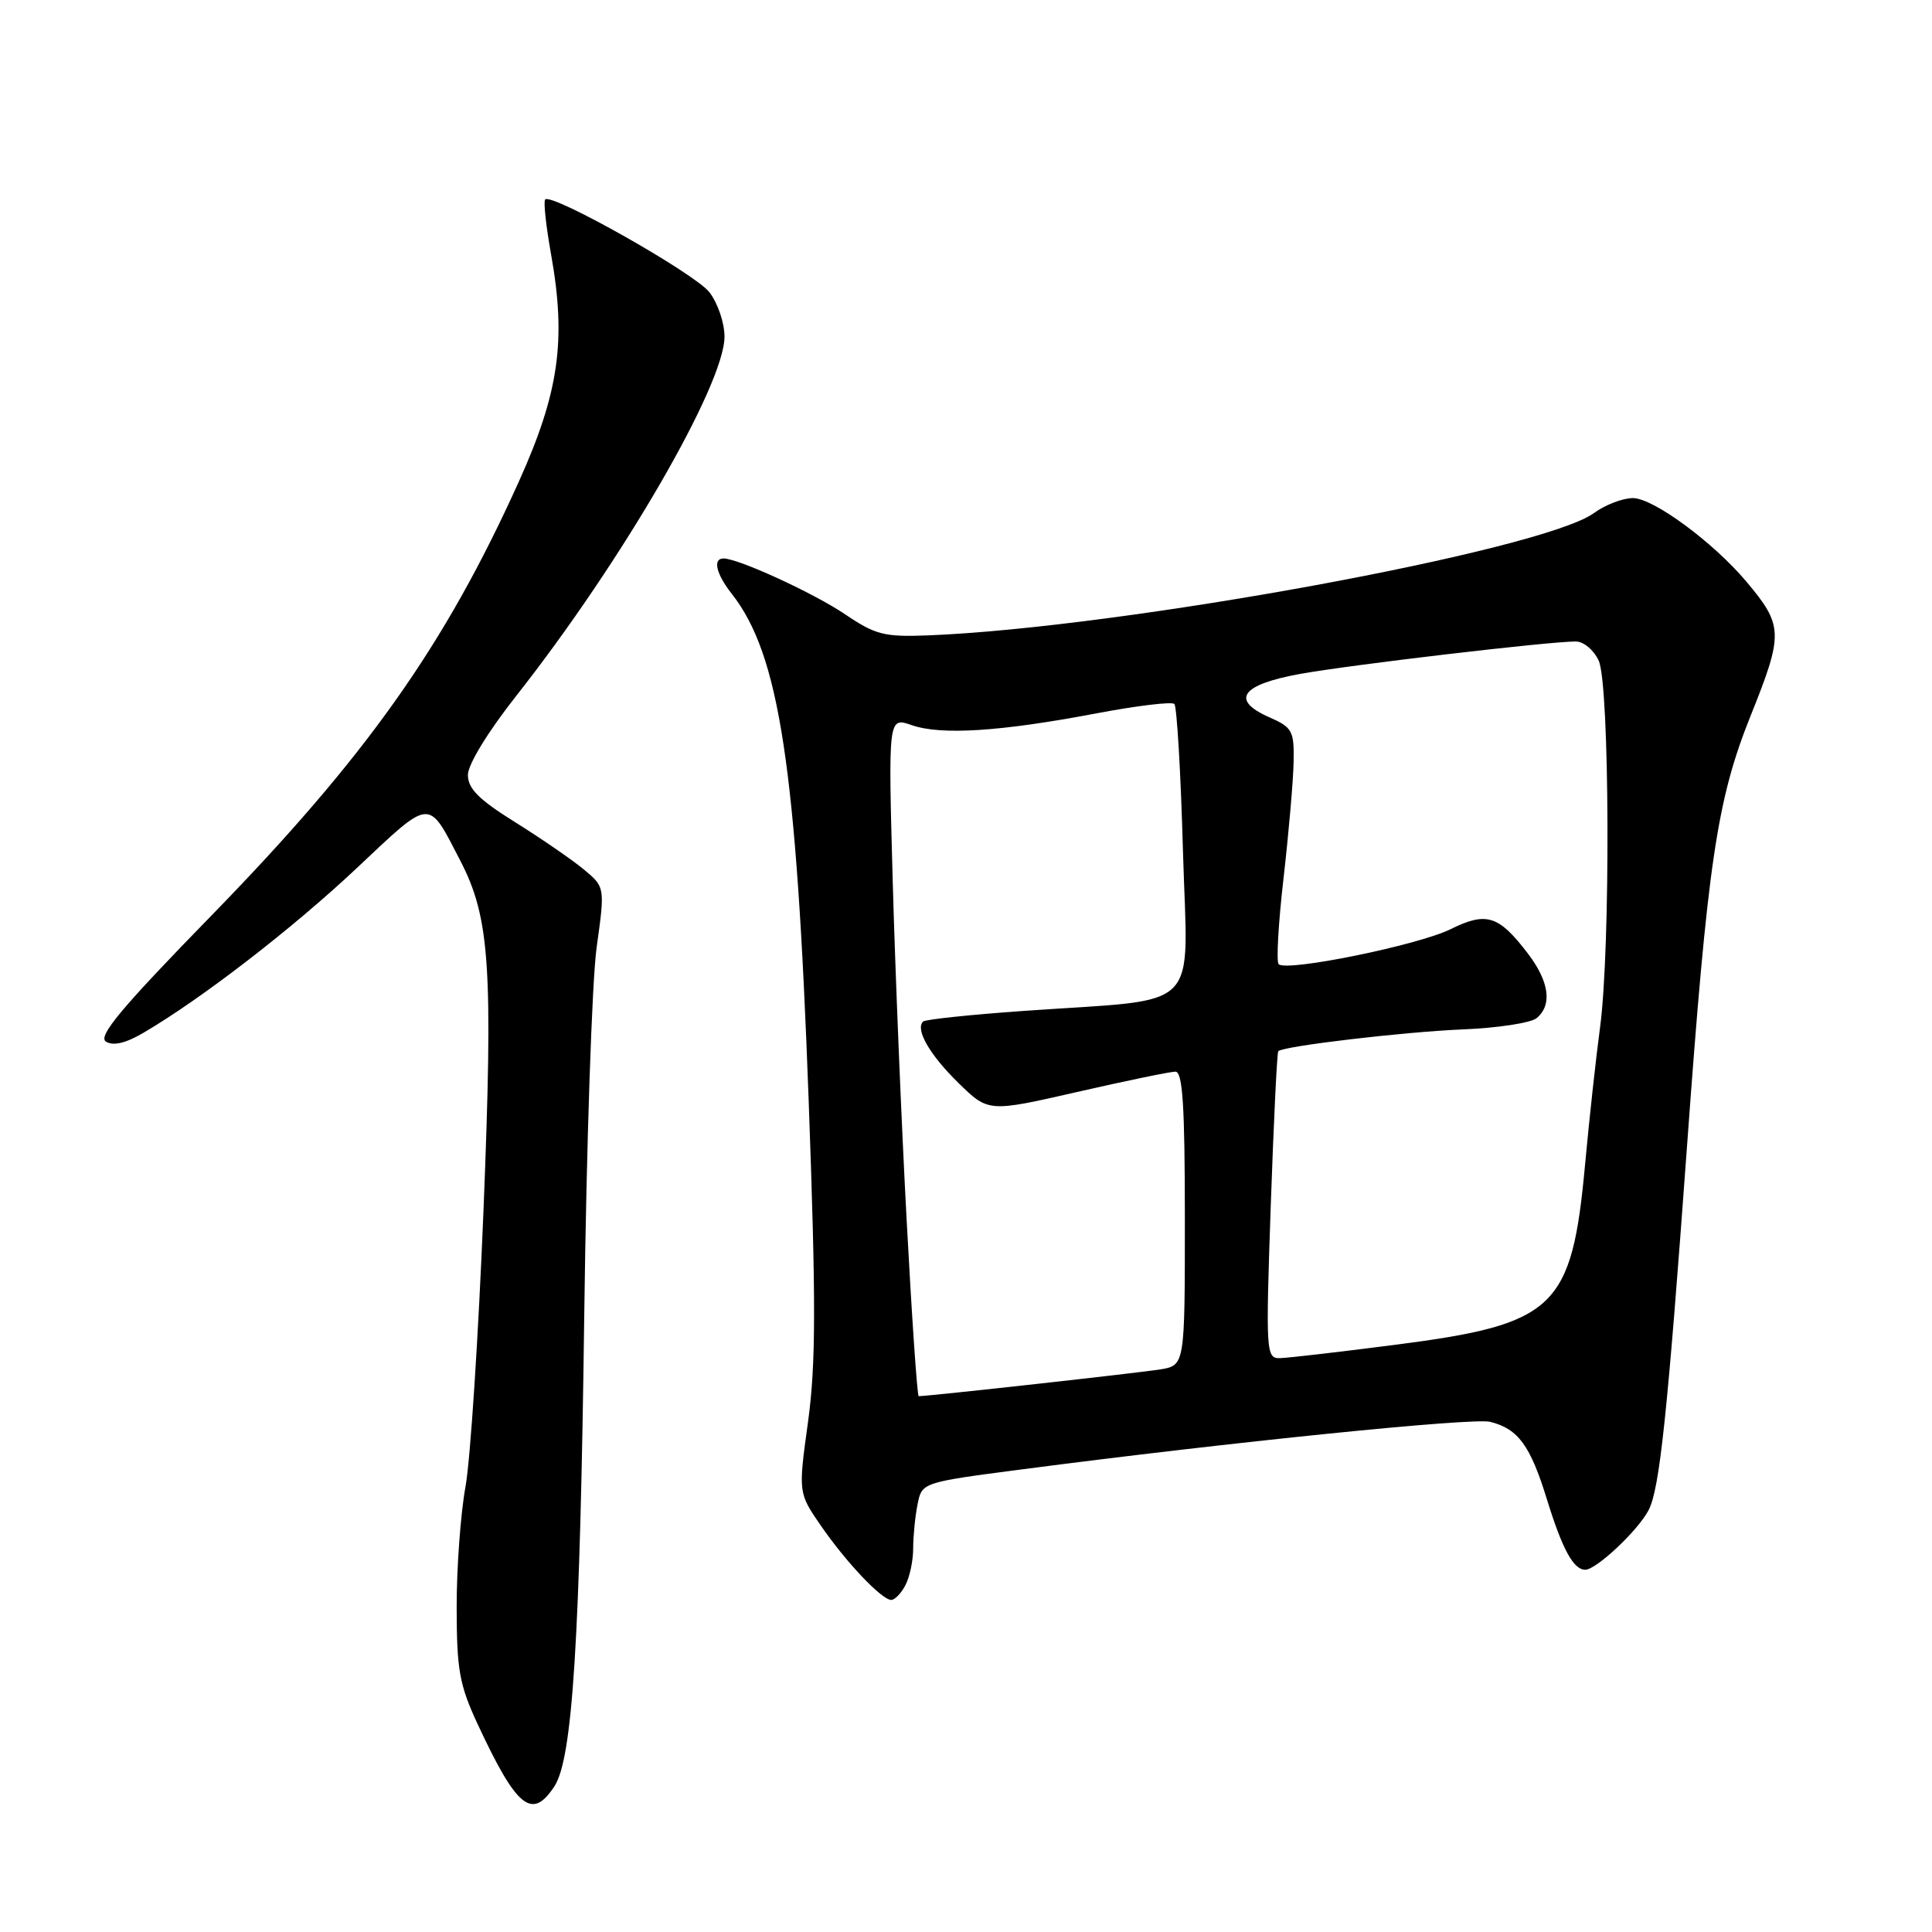 <?xml version="1.0" encoding="UTF-8" standalone="no"?>
<!DOCTYPE svg PUBLIC "-//W3C//DTD SVG 1.1//EN" "http://www.w3.org/Graphics/SVG/1.1/DTD/svg11.dtd" >
<svg xmlns="http://www.w3.org/2000/svg" xmlns:xlink="http://www.w3.org/1999/xlink" version="1.1" viewBox="0 0 256 256">
 <g >
 <path fill="currentColor"
d=" M 73.46 236.70 C 75.87 233.02 76.86 217.35 77.42 174.00 C 77.71 151.72 78.44 129.91 79.06 125.52 C 80.17 117.54 80.17 117.54 77.34 115.19 C 75.78 113.90 71.69 111.09 68.25 108.94 C 63.45 105.95 62.00 104.50 62.00 102.68 C 62.00 101.30 64.66 96.95 68.47 92.12 C 82.42 74.40 96.00 50.97 96.00 44.60 C 96.00 42.77 95.09 40.11 93.98 38.70 C 92.01 36.20 73.13 25.54 72.24 26.43 C 71.99 26.67 72.35 29.97 73.03 33.76 C 75.05 45.11 74.07 52.01 68.76 63.79 C 58.94 85.57 48.53 100.26 28.05 121.28 C 16.08 133.55 12.92 137.33 14.04 138.02 C 15.00 138.62 16.66 138.23 18.99 136.86 C 26.71 132.34 38.73 123.06 47.25 115.05 C 57.25 105.64 56.66 105.68 60.98 114.02 C 64.92 121.62 65.35 128.13 64.07 160.29 C 63.40 176.91 62.33 193.43 61.68 197.00 C 61.03 200.57 60.50 207.78 60.51 213.00 C 60.52 221.29 60.87 223.26 63.31 228.50 C 68.48 239.59 70.50 241.22 73.46 236.70 Z  M 119.96 210.07 C 120.53 209.00 121.00 206.81 121.00 205.19 C 121.00 203.57 121.26 200.94 121.58 199.34 C 122.16 196.43 122.16 196.43 135.33 194.71 C 162.93 191.10 195.16 187.82 197.46 188.40 C 201.17 189.33 202.78 191.53 204.99 198.72 C 207.02 205.29 208.50 208.00 210.05 208.00 C 211.52 208.00 217.06 202.79 218.46 200.08 C 219.91 197.26 220.95 187.45 223.53 152.00 C 226.27 114.24 227.49 106.00 231.97 94.83 C 236.34 83.95 236.30 82.89 231.39 77.05 C 227.00 71.84 219.07 66.00 216.37 66.00 C 215.02 66.00 212.70 66.89 211.21 67.98 C 204.41 72.94 148.79 83.16 123.00 84.19 C 117.19 84.42 116.02 84.13 112.00 81.41 C 107.81 78.58 97.83 74.00 95.87 74.00 C 94.41 74.00 94.89 76.05 96.96 78.68 C 103.28 86.72 105.54 101.58 107.15 145.74 C 108.13 172.64 108.11 180.77 107.07 188.39 C 105.77 197.81 105.77 197.81 108.77 202.16 C 112.12 207.02 116.84 212.00 118.10 212.00 C 118.56 212.00 119.40 211.13 119.96 210.07 Z  M 120.14 161.75 C 119.45 148.96 118.62 128.71 118.29 116.75 C 117.69 95.00 117.69 95.00 120.82 96.09 C 124.71 97.44 132.56 96.94 145.25 94.53 C 150.62 93.51 155.28 92.95 155.61 93.28 C 155.94 93.61 156.46 102.40 156.75 112.81 C 157.37 134.55 159.66 132.25 135.65 133.95 C 128.59 134.45 122.58 135.08 122.31 135.36 C 121.25 136.41 123.19 139.77 126.99 143.49 C 130.97 147.38 130.97 147.38 142.74 144.69 C 149.21 143.21 155.06 142.00 155.75 142.00 C 156.71 142.00 157.00 146.56 157.00 161.45 C 157.00 180.91 157.00 180.91 153.75 181.45 C 151.14 181.89 123.06 185.00 121.73 185.00 C 121.54 185.00 120.82 174.54 120.14 161.75 Z  M 168.38 159.79 C 168.77 148.68 169.21 139.45 169.38 139.29 C 170.05 138.61 186.09 136.72 193.86 136.40 C 198.46 136.21 202.85 135.54 203.61 134.91 C 205.71 133.17 205.29 130.07 202.46 126.36 C 198.59 121.28 196.97 120.77 192.21 123.12 C 187.94 125.24 170.46 128.80 169.43 127.76 C 169.10 127.44 169.39 122.29 170.08 116.33 C 170.76 110.38 171.36 103.47 171.41 101.00 C 171.49 96.84 171.25 96.39 168.21 95.05 C 163.00 92.76 164.44 90.72 172.26 89.30 C 178.95 88.09 205.19 85.00 208.80 85.00 C 209.84 85.00 211.19 86.13 211.84 87.55 C 213.29 90.73 213.42 125.77 212.01 136.18 C 211.47 140.20 210.58 148.32 210.04 154.21 C 208.28 173.37 206.12 175.44 185.05 178.17 C 177.60 179.13 170.64 179.94 169.59 179.96 C 167.76 180.00 167.71 179.25 168.38 159.79 Z "/>
</g>
</svg>